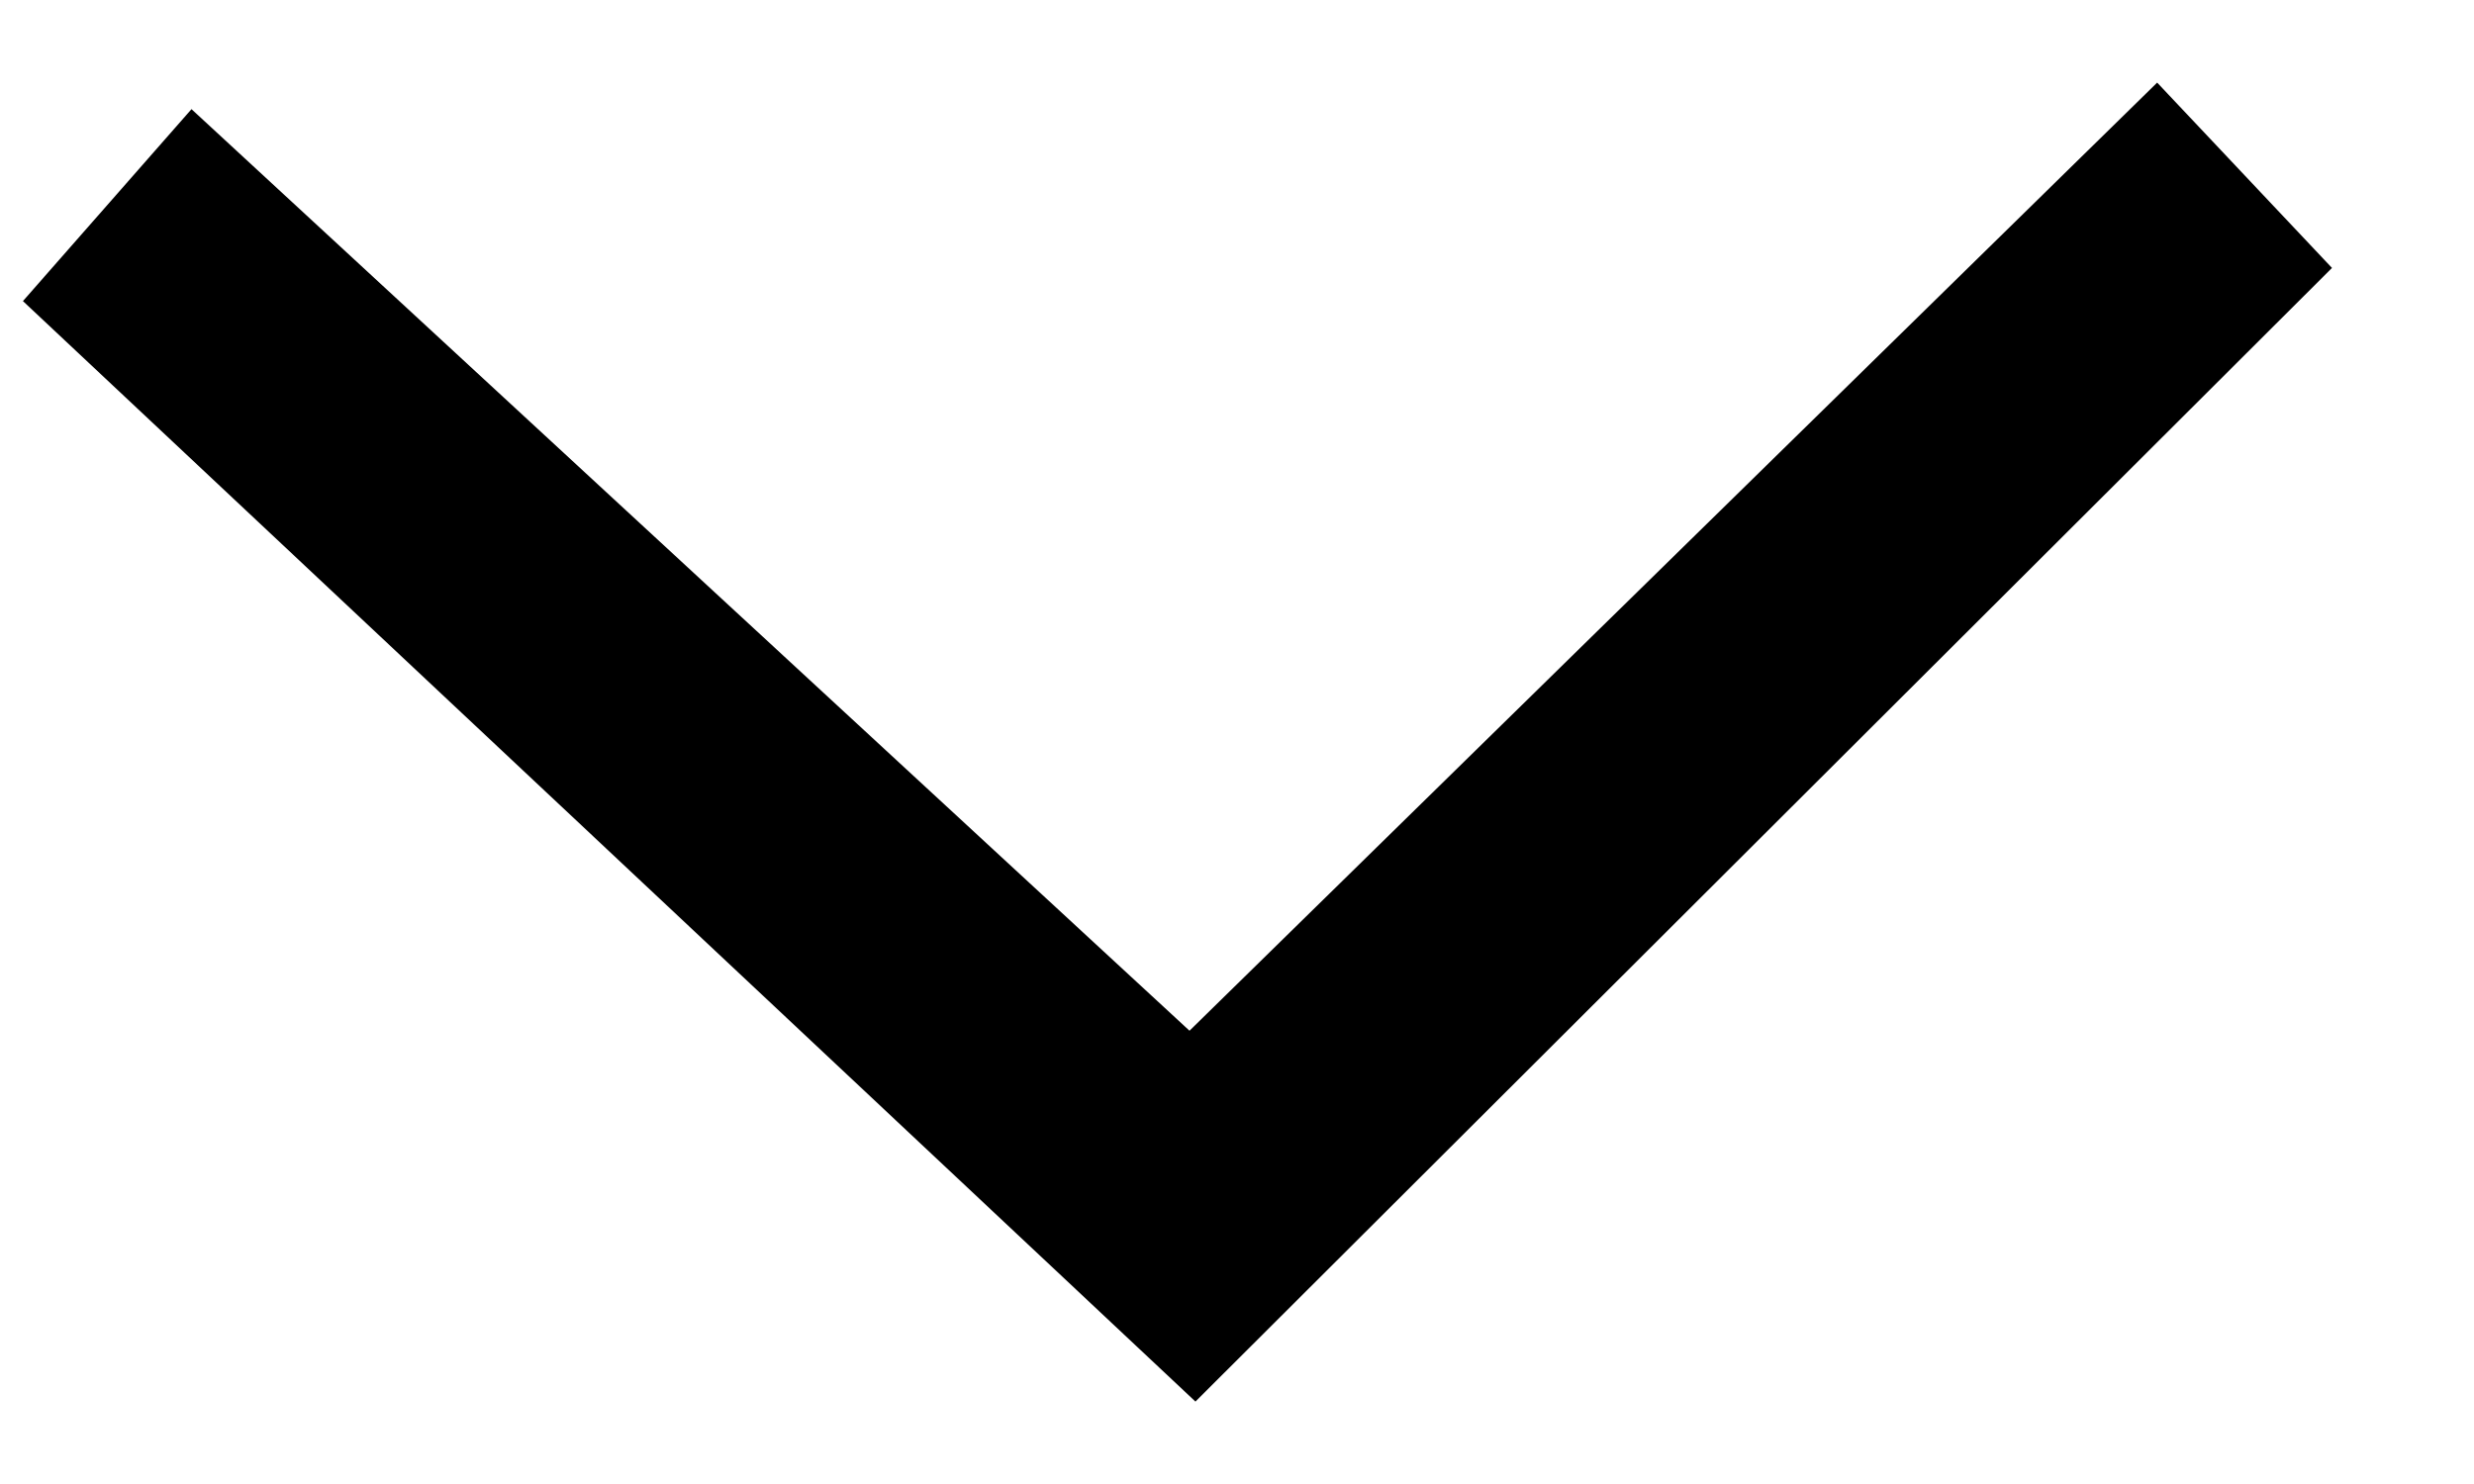 <svg width="15" height="9" viewBox="0 0 15 9" fill="none" xmlns="http://www.w3.org/2000/svg">
<path d="M14.139 1.625L13.079 0.501L7.212 6.251L1.161 0.662L0.139 1.826L7.248 8.5L14.139 1.625Z" fill="black"/>
</svg>
